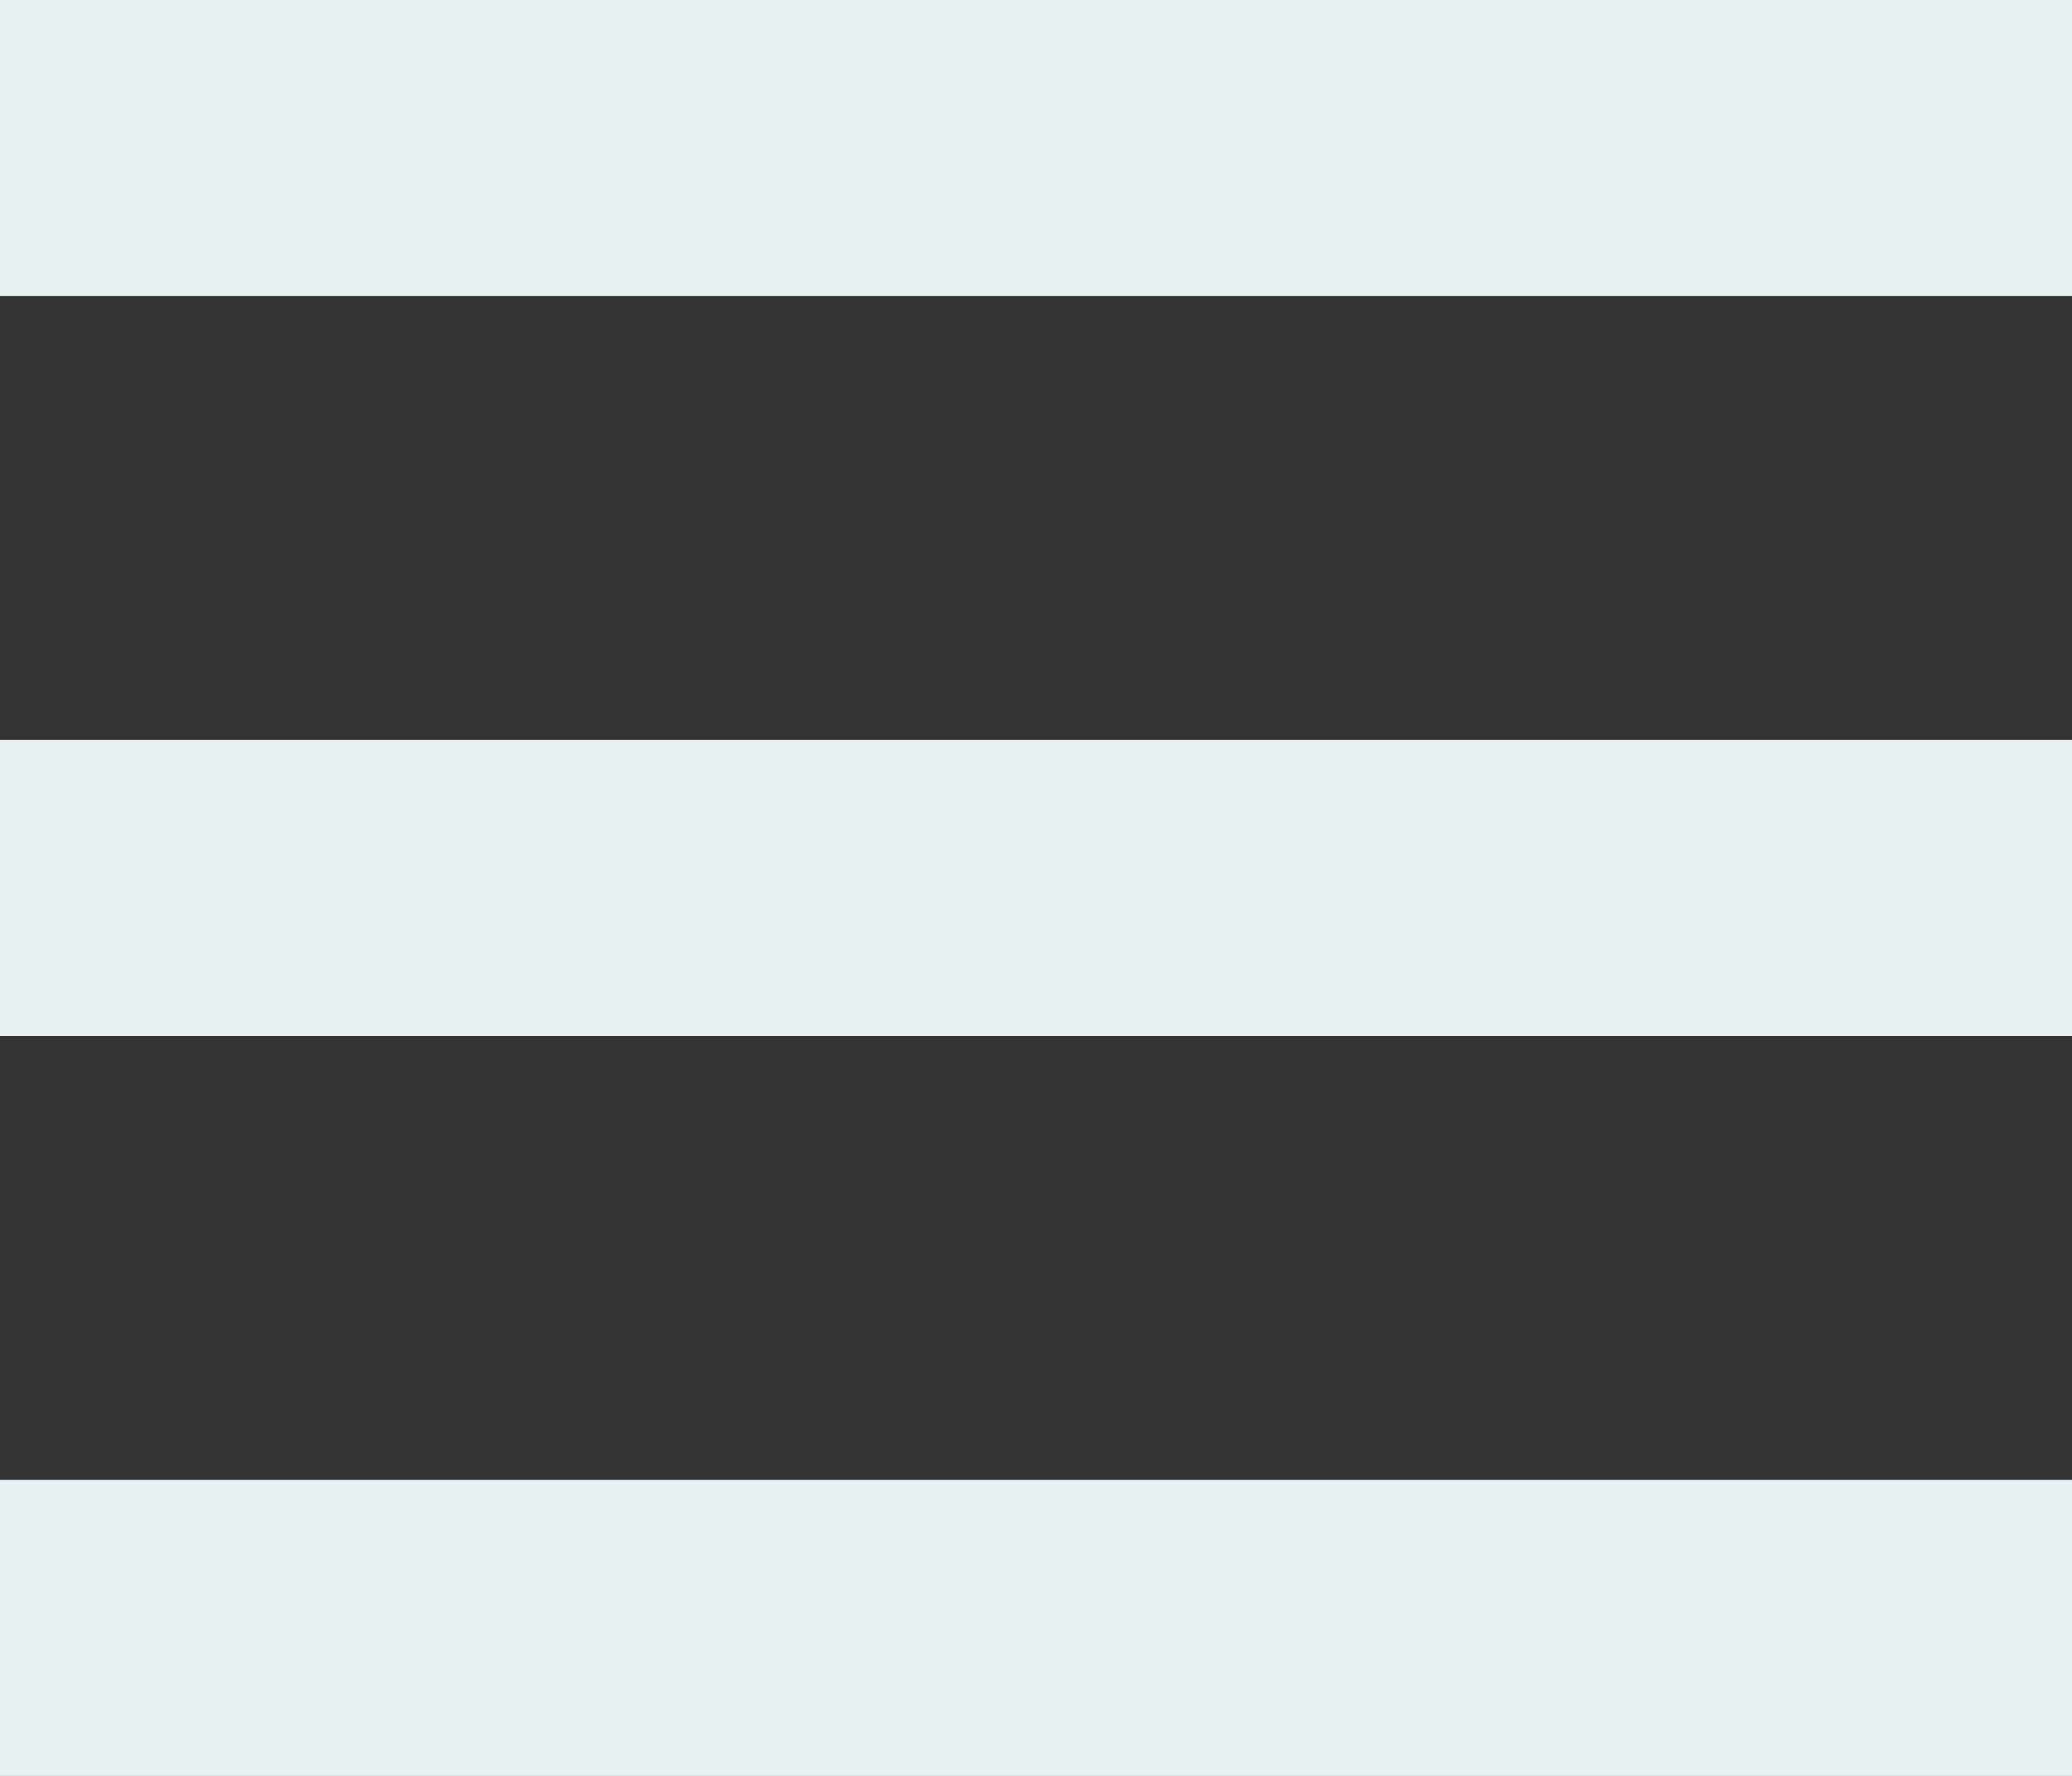 <svg width="28" height="24" fill="none" xmlns="http://www.w3.org/2000/svg"><rect width="100%" height="100%" fill="#333333" stroke="none"/><path fill="#E9F1F4" d="M0 0h28v4H0zm0 10h28v4H0zm0 10h28v4H0z"/></svg>